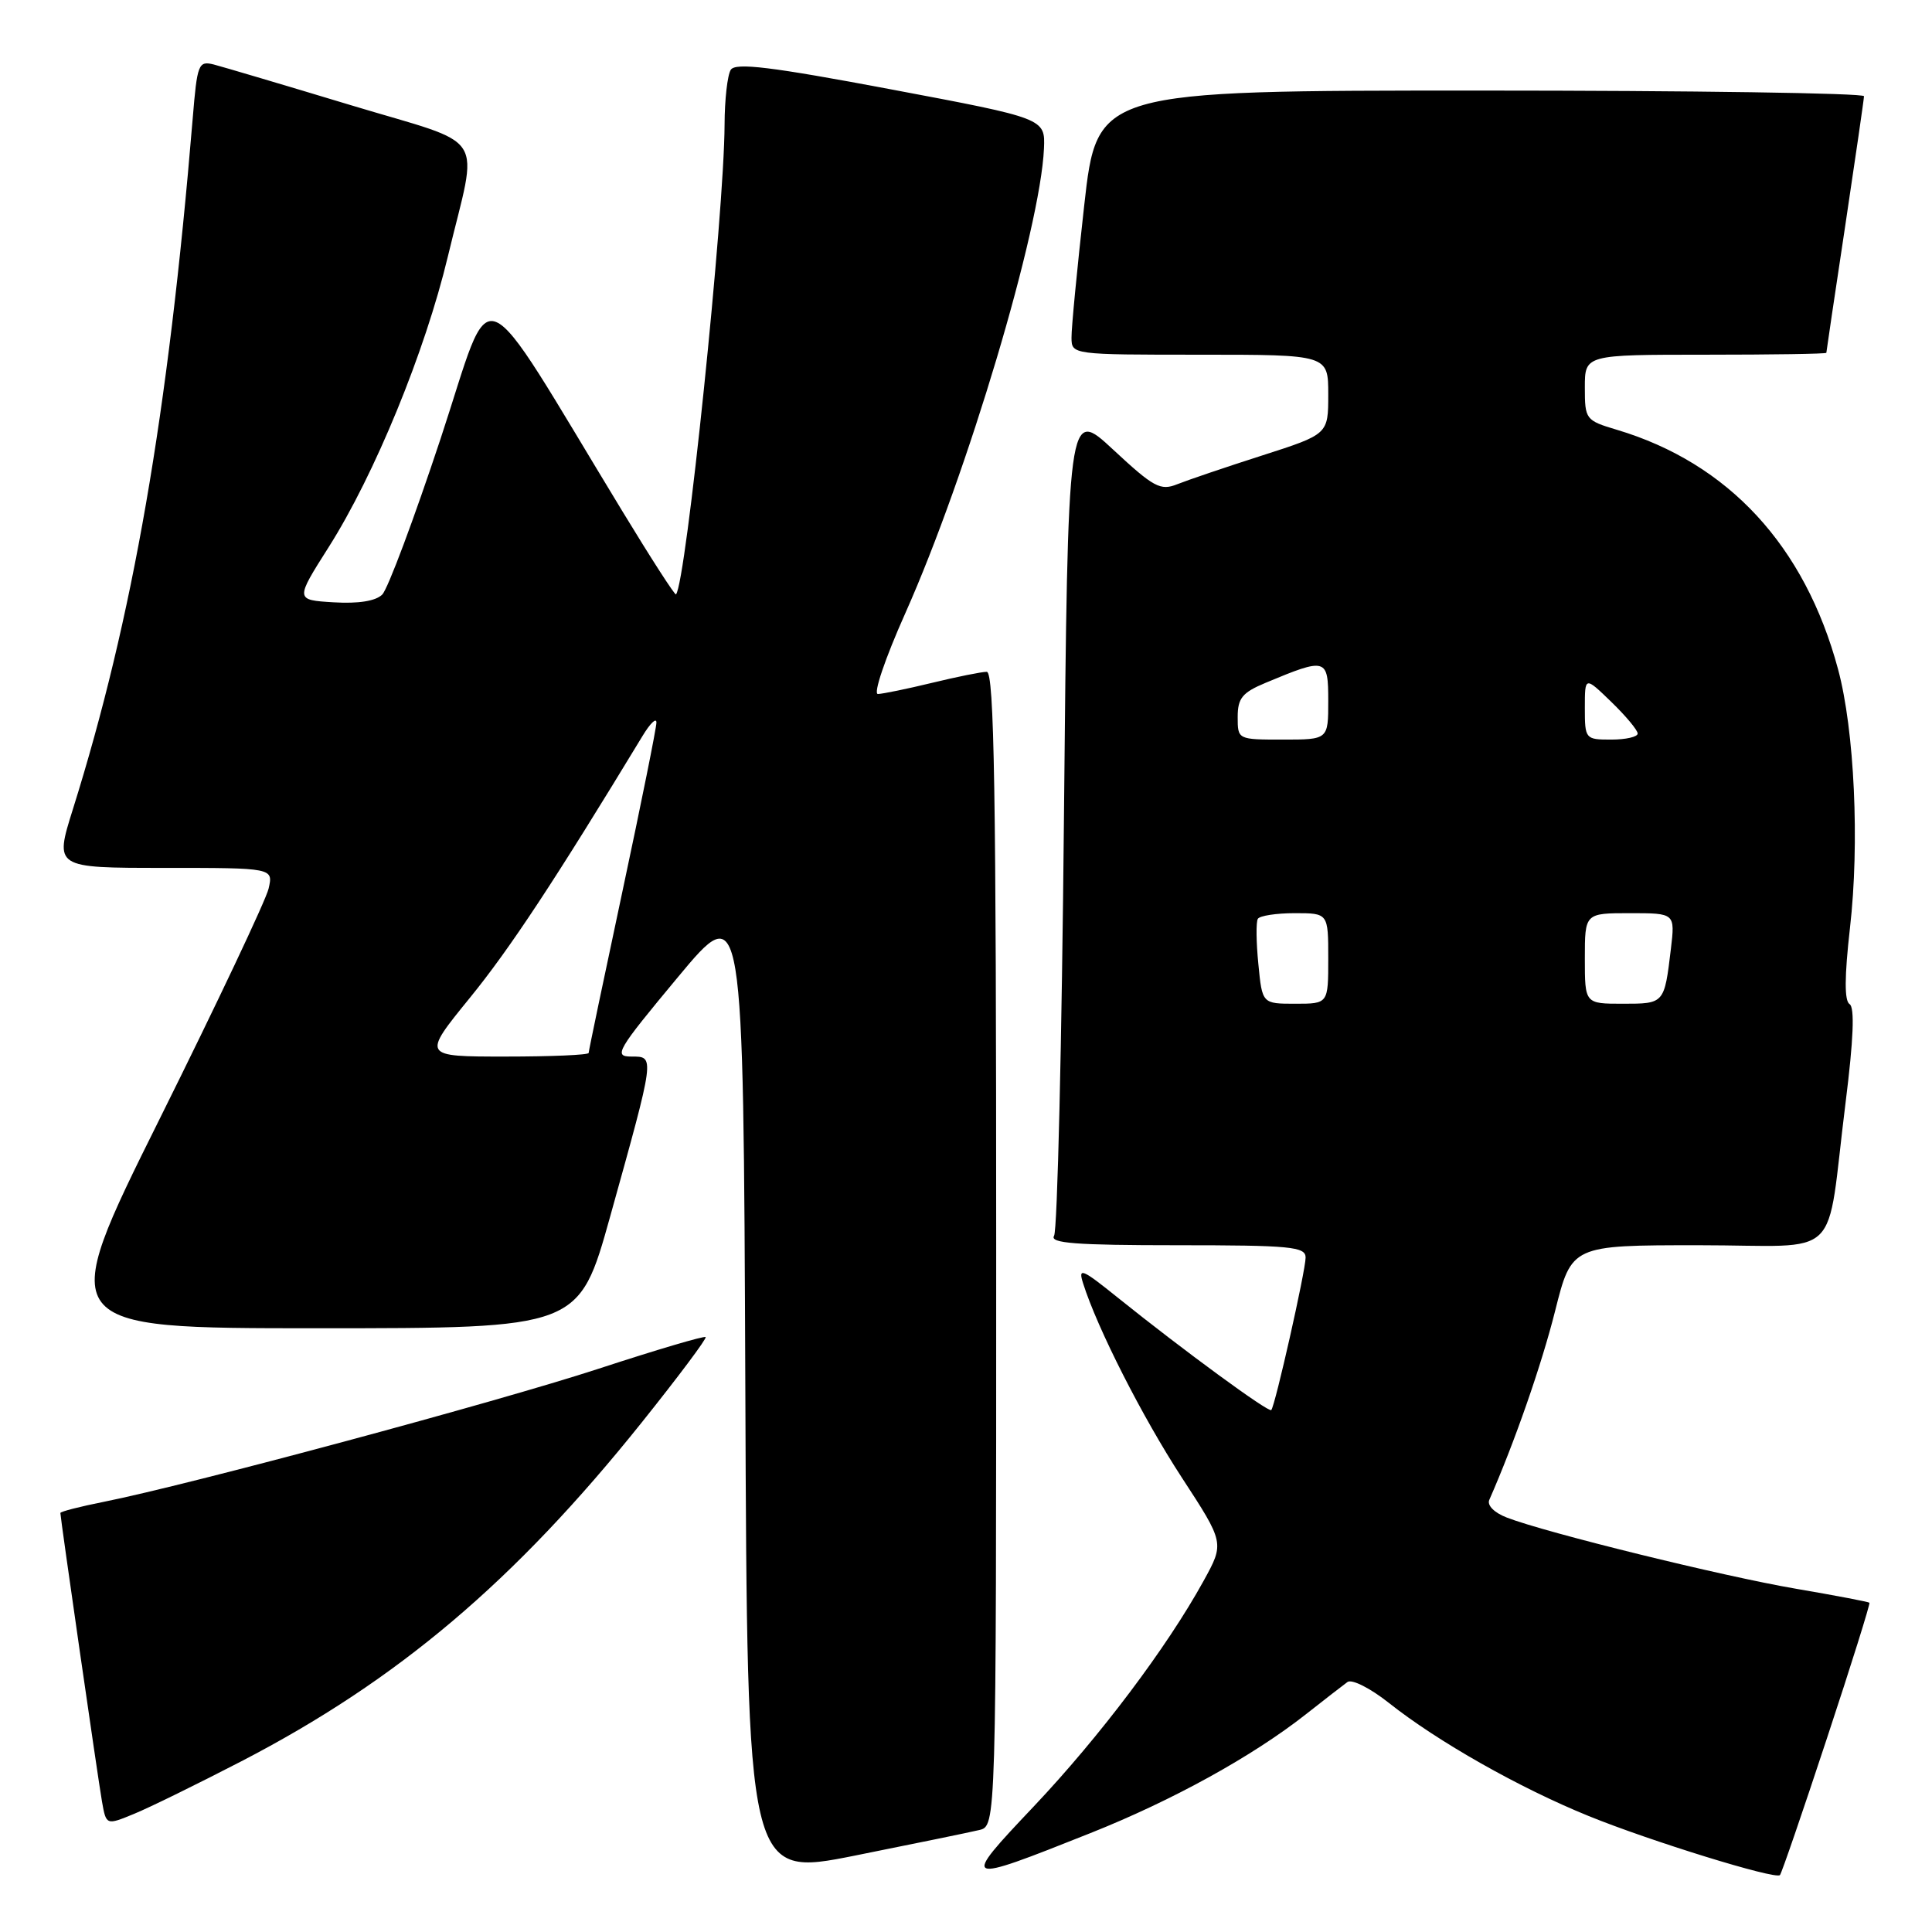 <?xml version="1.0" encoding="UTF-8" standalone="no"?>
<!DOCTYPE svg PUBLIC "-//W3C//DTD SVG 1.1//EN" "http://www.w3.org/Graphics/SVG/1.1/DTD/svg11.dtd" >
<svg xmlns="http://www.w3.org/2000/svg" xmlns:xlink="http://www.w3.org/1999/xlink" version="1.1" viewBox="0 0 256 256">
 <g >
 <path fill="currentColor"
d=" M 129.75 242.49 C 132.00 241.96 132.00 241.96 132.00 165.48 C 132.00 104.95 131.74 89.00 130.75 89.02 C 130.06 89.02 126.80 89.68 123.50 90.48 C 120.20 91.28 116.97 91.94 116.33 91.96 C 115.68 91.98 117.26 87.29 119.96 81.25 C 128.17 62.83 137.86 30.33 138.33 19.69 C 138.50 15.69 138.50 15.69 118.06 11.84 C 102.14 8.84 97.45 8.27 96.83 9.25 C 96.39 9.94 96.02 13.20 96.01 16.50 C 95.97 28.33 90.89 77.38 89.57 78.76 C 89.43 78.90 86.24 73.95 82.48 67.76 C 62.78 35.35 65.55 36.46 58.38 58.13 C 54.86 68.75 51.39 78.04 50.65 78.78 C 49.79 79.64 47.50 80.01 44.21 79.81 C 39.11 79.50 39.11 79.50 43.55 72.50 C 49.64 62.90 56.33 46.59 59.34 34.00 C 63.39 17.11 64.93 19.51 46.50 13.94 C 37.70 11.28 29.53 8.86 28.34 8.55 C 26.29 8.04 26.13 8.44 25.53 15.75 C 22.27 54.99 17.60 81.91 9.65 107.25 C 7.22 115.00 7.22 115.00 21.72 115.00 C 36.22 115.00 36.22 115.00 35.59 117.75 C 35.24 119.26 28.75 132.99 21.16 148.25 C 7.36 176.00 7.36 176.00 42.04 176.00 C 76.72 176.00 76.72 176.00 80.85 161.19 C 86.83 139.73 86.79 140.00 83.66 140.00 C 81.26 140.00 81.72 139.22 89.79 129.52 C 98.50 119.05 98.50 119.05 98.76 183.89 C 99.01 248.72 99.01 248.72 113.26 245.88 C 121.09 244.31 128.51 242.79 129.75 242.49 Z  M 242.07 230.36 C 245.30 220.59 247.83 212.50 247.71 212.37 C 247.58 212.25 243.21 211.41 237.99 210.52 C 228.31 208.87 204.80 203.08 199.65 201.08 C 197.99 200.44 197.02 199.46 197.34 198.74 C 200.70 191.10 204.28 180.80 206.06 173.71 C 208.25 165.00 208.25 165.00 225.08 165.00 C 244.49 165.00 241.86 167.54 244.55 146.09 C 245.60 137.73 245.77 133.48 245.08 133.05 C 244.38 132.62 244.40 129.41 245.13 122.96 C 246.42 111.71 245.73 96.76 243.55 88.67 C 239.15 72.33 229.03 61.37 214.25 56.95 C 210.10 55.71 210.00 55.58 210.00 51.34 C 210.00 47.00 210.00 47.00 226.00 47.00 C 234.80 47.00 242.00 46.89 242.00 46.75 C 242.00 46.61 243.12 39.07 244.49 30.00 C 245.85 20.92 246.98 13.16 246.99 12.75 C 246.99 12.34 224.13 12.00 196.19 12.00 C 145.37 12.00 145.37 12.00 143.66 27.25 C 142.72 35.64 141.96 43.51 141.98 44.75 C 142.00 46.99 142.04 47.00 159.00 47.00 C 176.00 47.00 176.00 47.00 176.00 52.27 C 176.00 57.54 176.00 57.54 167.25 60.35 C 162.44 61.89 157.38 63.61 156.00 64.16 C 153.76 65.06 152.88 64.58 147.50 59.58 C 141.50 54.00 141.50 54.00 140.98 108.25 C 140.70 138.09 140.11 163.06 139.67 163.75 C 139.05 164.73 142.54 165.00 155.94 165.00 C 171.03 165.00 173.00 165.19 173.00 166.63 C 173.00 168.35 168.97 186.26 168.45 186.84 C 168.12 187.22 156.74 178.88 148.12 171.95 C 143.34 168.10 142.83 167.90 143.52 170.06 C 145.40 176.01 151.37 187.76 156.58 195.76 C 162.25 204.45 162.25 204.45 159.48 209.48 C 154.61 218.32 145.74 230.09 137.00 239.34 C 127.23 249.66 127.35 249.72 144.50 242.89 C 155.35 238.57 165.91 232.75 173.00 227.18 C 175.47 225.23 177.97 223.30 178.54 222.88 C 179.11 222.45 181.56 223.68 184.04 225.65 C 190.50 230.77 201.30 236.89 210.50 240.63 C 218.69 243.96 235.22 249.07 235.85 248.46 C 236.05 248.28 238.85 240.13 242.07 230.36 Z  M 32.00 233.37 C 52.70 222.64 68.16 209.56 85.02 188.50 C 89.86 182.45 93.68 177.35 93.50 177.17 C 93.32 176.98 86.94 178.87 79.33 181.36 C 65.74 185.80 25.03 196.75 13.75 199.00 C 10.59 199.63 8.00 200.29 8.00 200.48 C 8.00 201.12 12.96 235.53 13.51 238.69 C 14.07 241.87 14.07 241.87 17.78 240.34 C 19.83 239.50 26.22 236.36 32.00 233.37 Z  M 62.25 132.23 C 67.57 125.70 73.54 116.64 85.15 97.50 C 86.15 95.85 86.97 95.05 86.98 95.73 C 86.99 96.40 84.97 106.42 82.50 118.00 C 80.03 129.58 78.00 139.26 78.00 139.52 C 78.00 139.79 73.03 140.00 66.96 140.00 C 55.93 140.00 55.93 140.00 62.25 132.23 Z  M 166.74 127.75 C 166.45 124.86 166.42 122.16 166.67 121.75 C 166.92 121.34 169.12 121.00 171.56 121.00 C 176.00 121.00 176.00 121.00 176.00 127.00 C 176.00 133.00 176.00 133.00 171.63 133.00 C 167.25 133.00 167.25 133.00 166.74 127.75 Z  M 210.00 127.00 C 210.00 121.00 210.00 121.00 215.98 121.00 C 221.96 121.00 221.96 121.00 221.40 125.75 C 220.53 133.01 220.54 133.00 215.03 133.00 C 210.00 133.00 210.00 133.00 210.00 127.00 Z  M 164.00 95.01 C 164.00 92.52 164.60 91.77 167.69 90.48 C 175.76 87.11 176.00 87.18 176.00 92.89 C 176.00 98.00 176.00 98.00 170.00 98.00 C 164.01 98.00 164.00 98.00 164.00 95.01 Z  M 210.00 93.80 C 210.00 89.61 210.00 89.61 213.50 93.00 C 215.43 94.87 217.00 96.75 217.00 97.20 C 217.00 97.64 215.43 98.00 213.50 98.00 C 210.06 98.00 210.00 97.93 210.00 93.80 Z "/>
</g>
</svg>